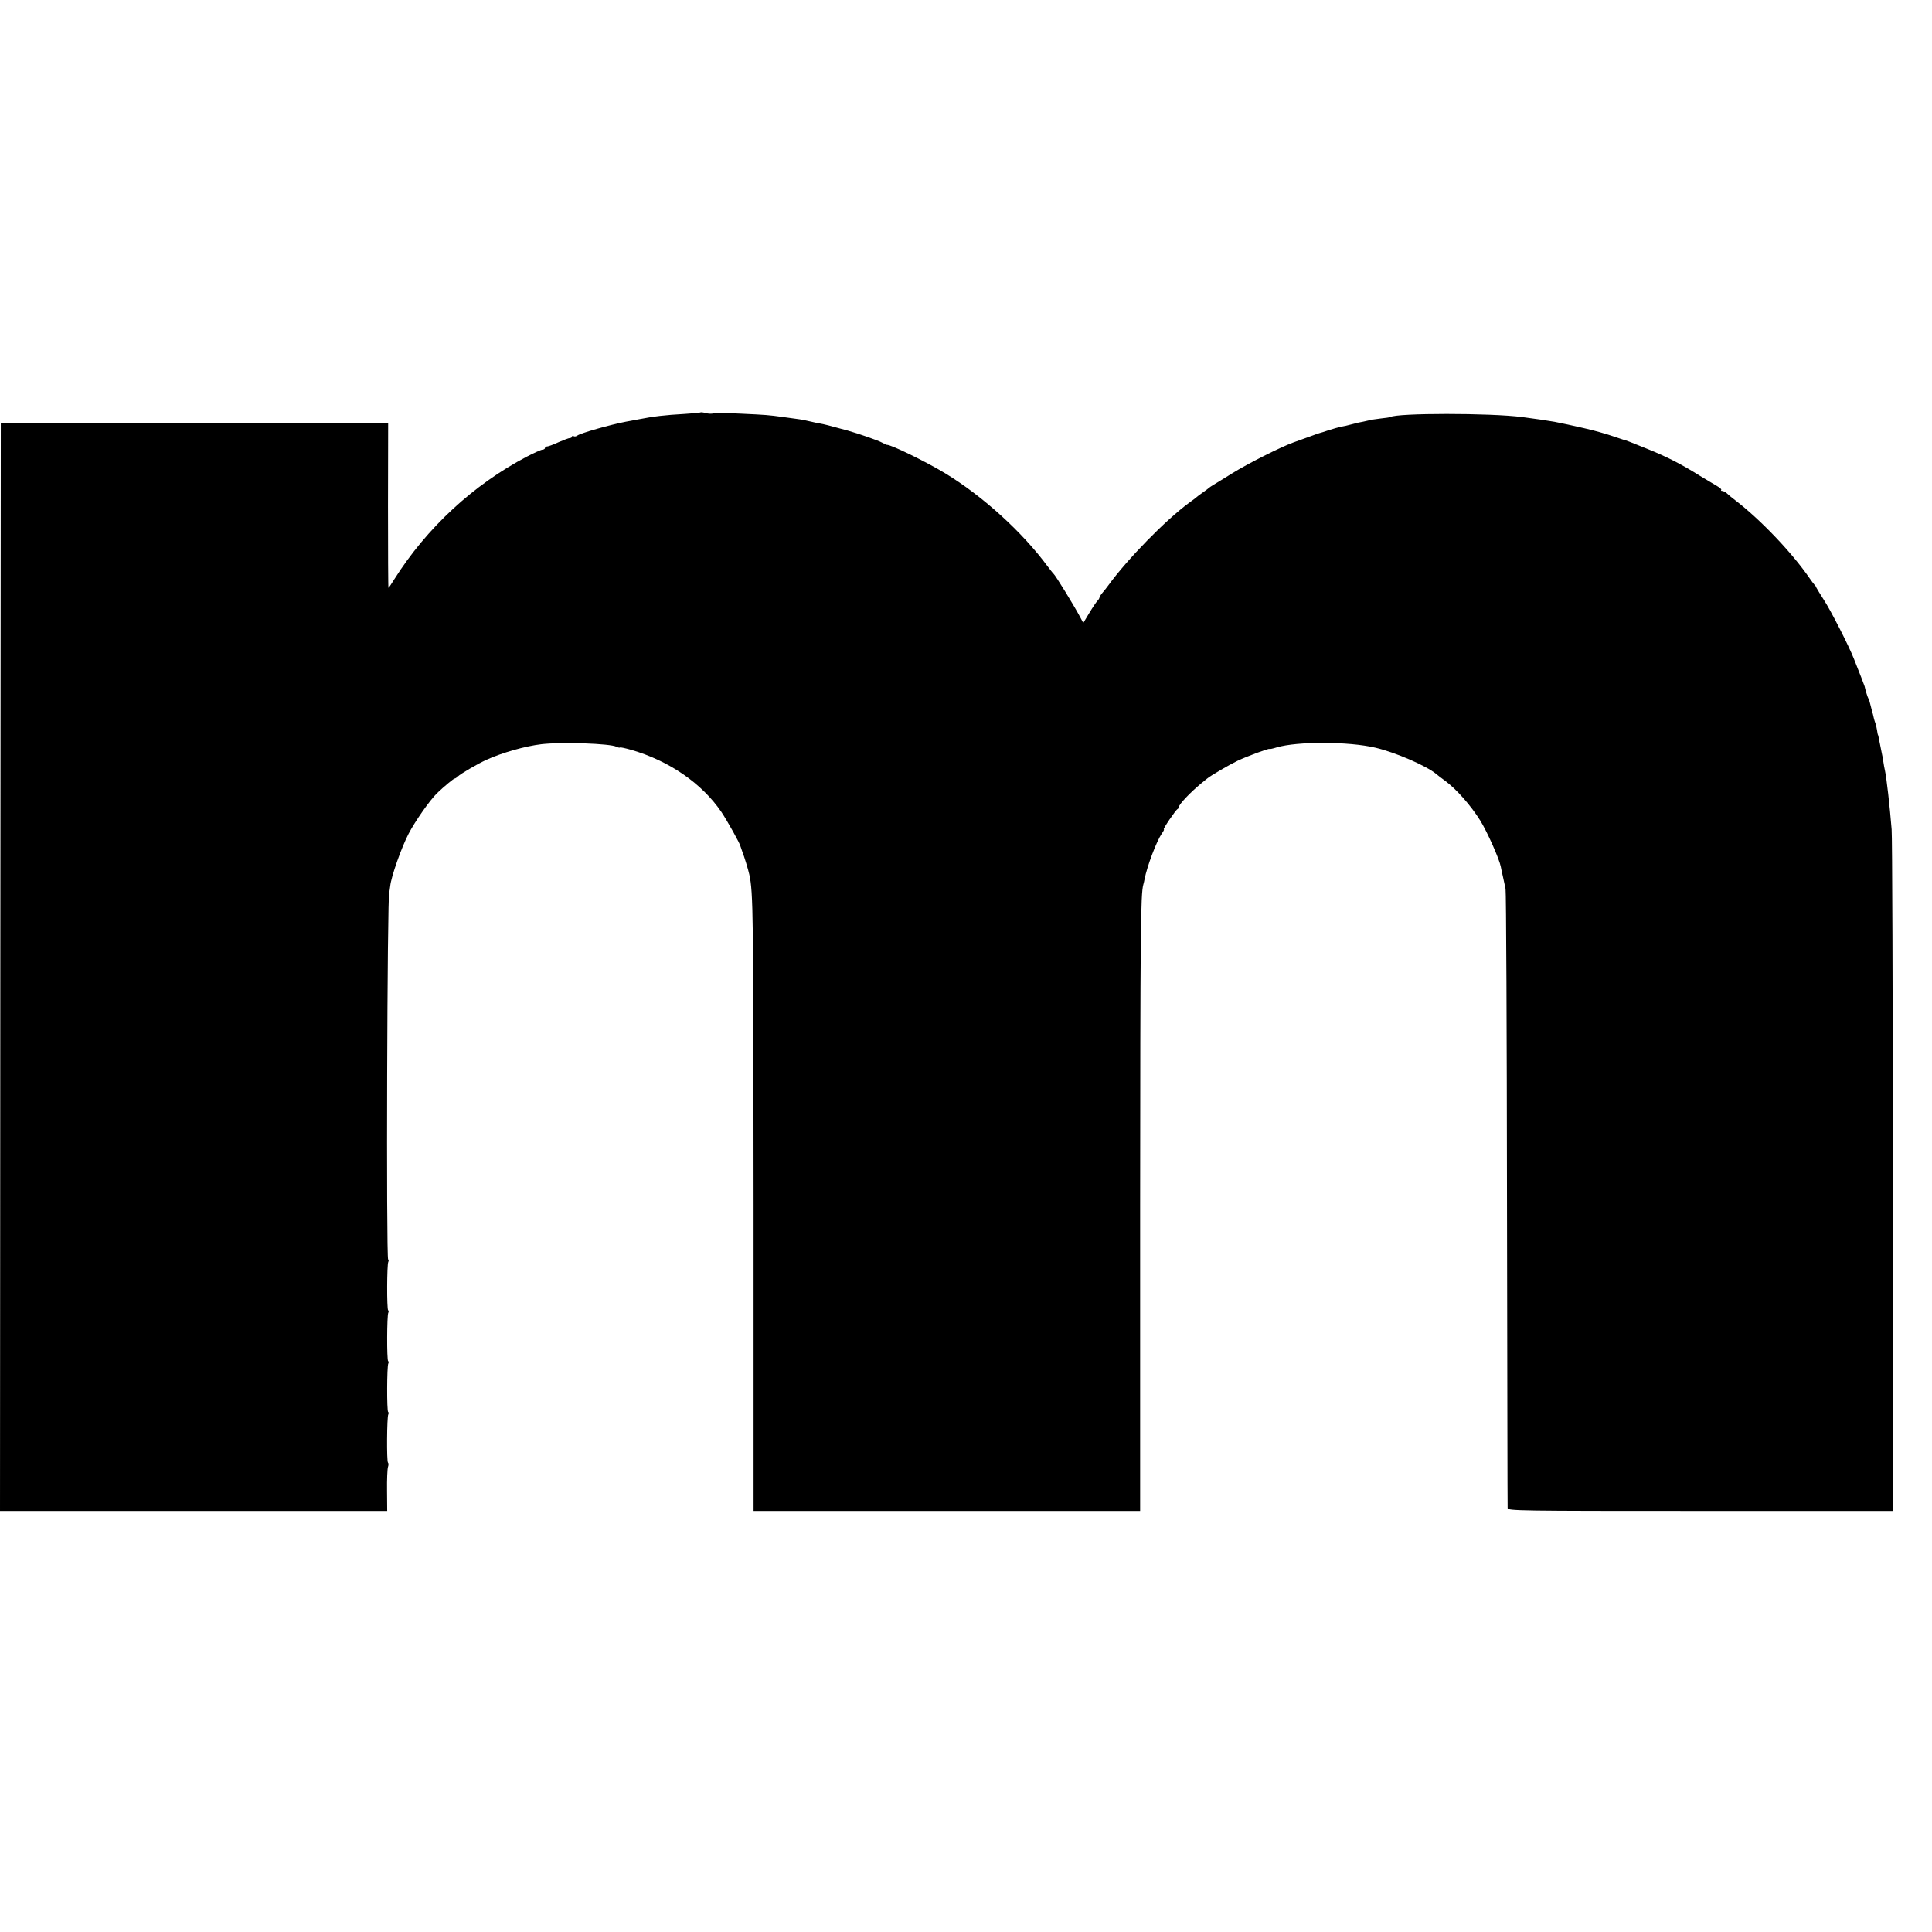 <?xml version="1.0" standalone="no"?>
<!DOCTYPE svg PUBLIC "-//W3C//DTD SVG 20010904//EN"
 "http://www.w3.org/TR/2001/REC-SVG-20010904/DTD/svg10.dtd">
<svg version="1.0" xmlns="http://www.w3.org/2000/svg"
 width="1216pt" height="1216pt" viewBox="0 0 1216 1216"
 preserveAspectRatio="xMidYMid meet">
<g transform="translate(0,1216) scale(0.1,-0.1)"
fill="#000000" stroke="none">
<path d="M4408 9564 c-3 -2 -45 -6 -94 -9 -137 -8 -195 -15 -299 -35 -27 -5
-61 -12 -75 -14 -99 -19 -290 -73 -307 -88 -7 -5 -17 -7 -23 -3 -5 3 -10 2
-10 -3 0 -5 -6 -9 -13 -9 -7 0 -39 -12 -71 -26 -32 -15 -65 -27 -72 -27 -8 0
-14 -4 -14 -10 0 -5 -7 -10 -15 -10 -8 0 -53 -20 -99 -44 -336 -176 -630 -448
-835 -773 -18 -29 -34 -53 -36 -53 -2 0 -3 233 -3 518 l1 517 -1219 0 -1219 0
-3 -3422 -2 -3423 1218 0 1219 0 -1 127 c-1 71 2 138 6 150 4 12 4 24 0 27 -9
5 -7 290 2 304 3 6 3 13 -1 15 -9 6 -8 290 1 305 3 6 3 13 -1 15 -9 6 -8 290
1 305 3 6 3 13 -1 15 -9 6 -8 290 1 305 3 6 3 13 -1 15 -13 8 -6 2312 7 2312
1 0 3 17 6 38 6 60 70 241 116 330 42 80 133 210 179 255 43 41 104 92 111 92
4 0 13 6 20 13 17 17 120 77 178 104 101 46 246 87 348 99 130 15 434 4 472
-16 10 -5 19 -7 22 -5 2 3 33 -4 69 -14 240 -69 446 -211 569 -391 35 -52 119
-201 121 -218 1 -4 6 -18 11 -32 12 -30 38 -115 44 -144 25 -113 26 -238 27
-2074 l0 -1932 1217 0 1216 0 0 1912 c1 1724 3 1971 20 2030 3 9 6 25 8 35 16
82 75 237 108 286 11 15 17 27 13 27 -8 0 76 124 87 128 4 2 8 8 8 13 0 16 72
92 140 148 14 11 30 25 37 30 22 19 139 87 193 113 59 28 200 80 200 74 0 -2
21 2 46 10 128 38 451 38 621 -2 124 -29 319 -113 382 -165 9 -8 34 -27 56
-43 70 -51 162 -155 222 -251 43 -69 120 -242 129 -290 2 -11 8 -40 14 -65 5
-25 13 -58 16 -75 4 -16 8 -896 9 -1955 2 -1059 3 -1933 4 -1942 1 -17 66 -18
1214 -18 l1212 0 -1 2108 c-1 1159 -4 2141 -8 2182 -12 149 -32 325 -42 370
-3 14 -8 39 -10 55 -2 17 -6 37 -8 45 -6 29 -17 85 -21 105 -2 11 -4 20 -5 20
-1 0 -4 14 -6 30 -3 17 -7 37 -11 45 -3 8 -7 22 -9 30 -1 8 -8 33 -14 55 -6
22 -12 45 -13 50 -1 6 -5 15 -8 20 -5 8 -19 55 -23 75 -1 5 -31 82 -68 175
-32 81 -146 305 -189 370 -21 33 -42 67 -46 75 -3 8 -9 17 -13 20 -3 3 -17 21
-30 40 -112 163 -311 371 -469 492 -20 15 -43 34 -52 43 -9 8 -22 15 -29 15
-7 0 -10 3 -7 6 4 4 -7 14 -23 23 -16 9 -66 39 -112 67 -118 74 -207 119 -328
168 -100 41 -145 58 -145 56 0 0 -27 9 -60 20 -51 18 -136 42 -195 55 -41 10
-167 37 -185 40 -59 10 -113 18 -205 30 -199 26 -788 26 -830 0 -3 -2 -30 -6
-60 -9 -30 -4 -62 -8 -70 -11 -8 -2 -26 -6 -40 -9 -14 -2 -45 -9 -70 -16 -25
-7 -56 -14 -70 -16 -14 -3 -47 -12 -75 -21 -27 -9 -54 -18 -60 -19 -5 -1 -35
-12 -65 -23 -30 -11 -75 -27 -100 -36 -80 -29 -285 -132 -386 -195 -55 -34
-108 -67 -119 -73 -11 -7 -22 -14 -25 -17 -3 -3 -21 -17 -40 -30 -19 -13 -37
-27 -40 -30 -3 -3 -23 -18 -45 -34 -148 -108 -390 -356 -509 -520 -11 -15 -28
-37 -38 -48 -10 -12 -18 -25 -18 -29 0 -4 -6 -14 -13 -21 -7 -7 -30 -41 -51
-76 l-38 -63 -20 38 c-39 73 -154 261 -168 273 -4 3 -19 23 -36 45 -160 217
-409 443 -645 586 -120 73 -348 184 -367 179 -1 0 -15 6 -30 14 -25 14 -146
56 -217 76 -120 33 -148 40 -177 45 -18 3 -40 8 -48 10 -23 6 -72 16 -100 19
-14 2 -50 7 -80 11 -93 13 -111 14 -260 21 -161 7 -157 7 -185 1 -11 -2 -32
-1 -47 4 -14 4 -28 5 -30 3z"/>
</g>
</svg>
